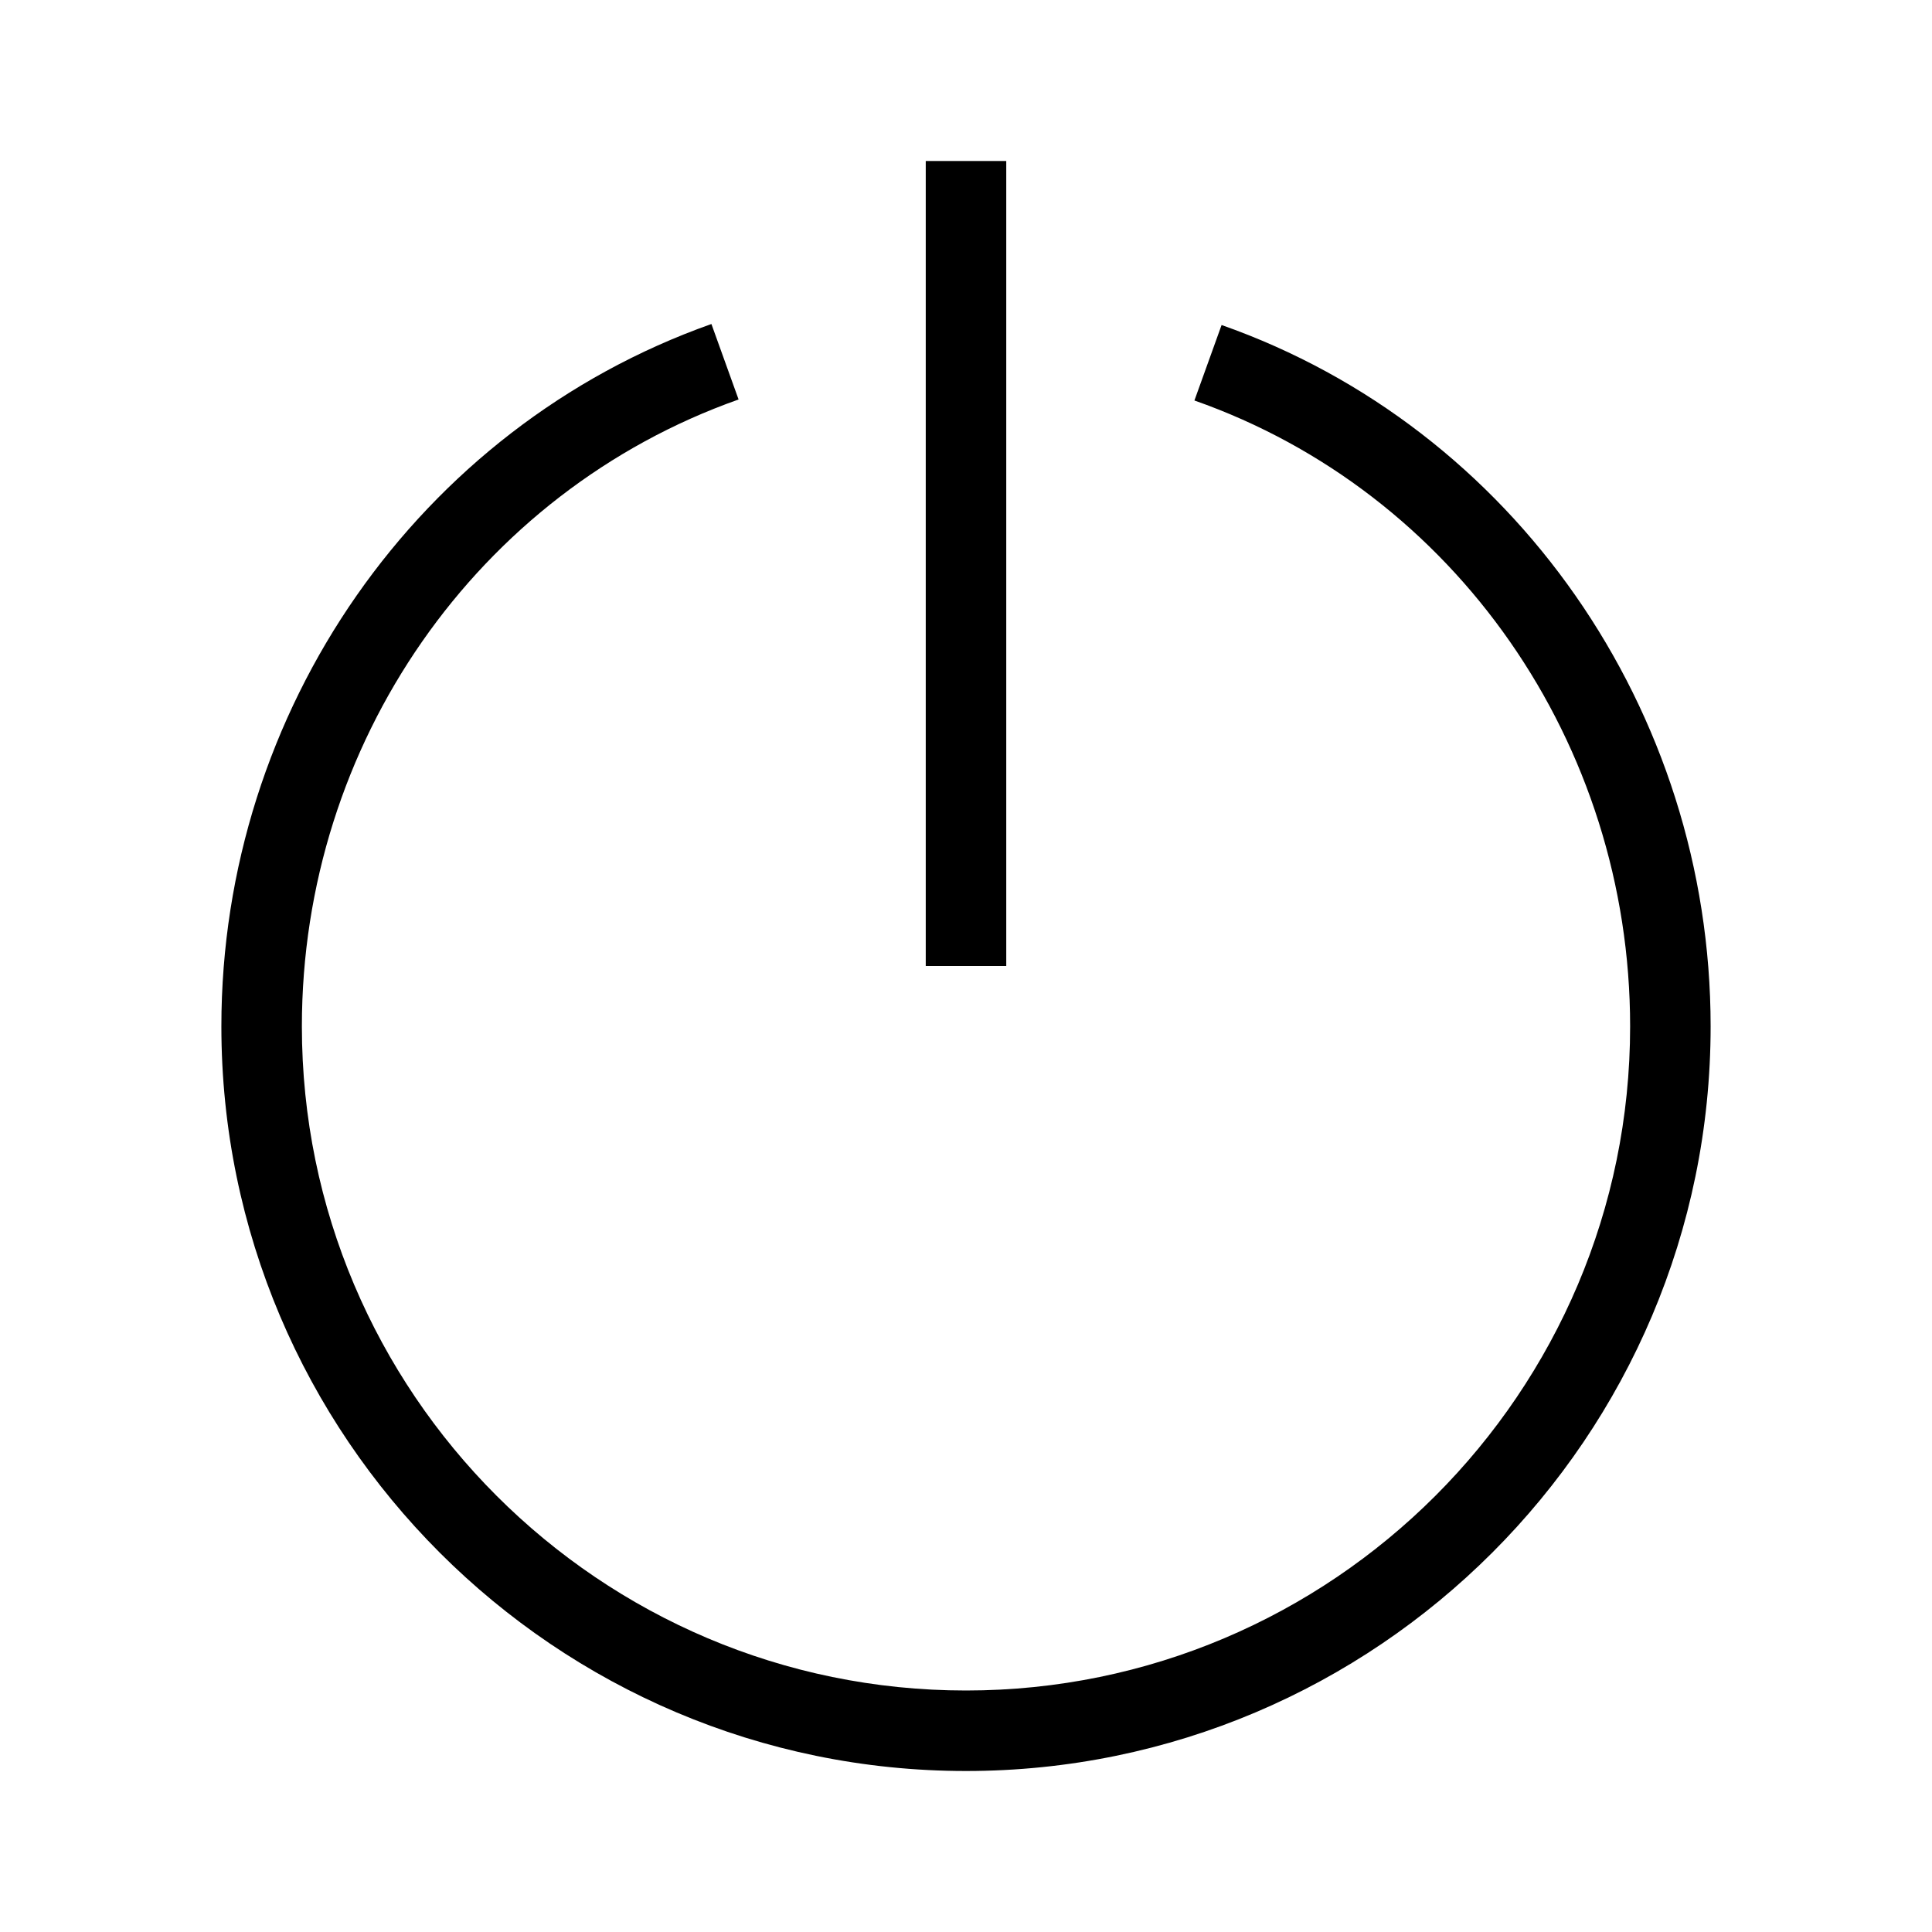 <?xml version="1.0" encoding="UTF-8"?>
<svg xmlns="http://www.w3.org/2000/svg" viewBox="0 0 192 192"><path d="M92 16h8v80h-8z" fill="rgba(0,0,0,1)"/><path d="M96 176c-40.8 0-74-33.2-74-74 0-31.4 19.6-59.5 48.7-69.8l2.7 7.5C47.4 48.9 30 73.9 30 102c0 36.4 29.6 66 66 66s66-29.6 66-66c0-28.1-17.4-53.1-43.3-62.2l2.7-7.5c29 10.2 48.6 38.3 48.6 69.7 0 40.8-33.2 74-74 74z" fill="rgba(0,0,0,1)"/></svg>
